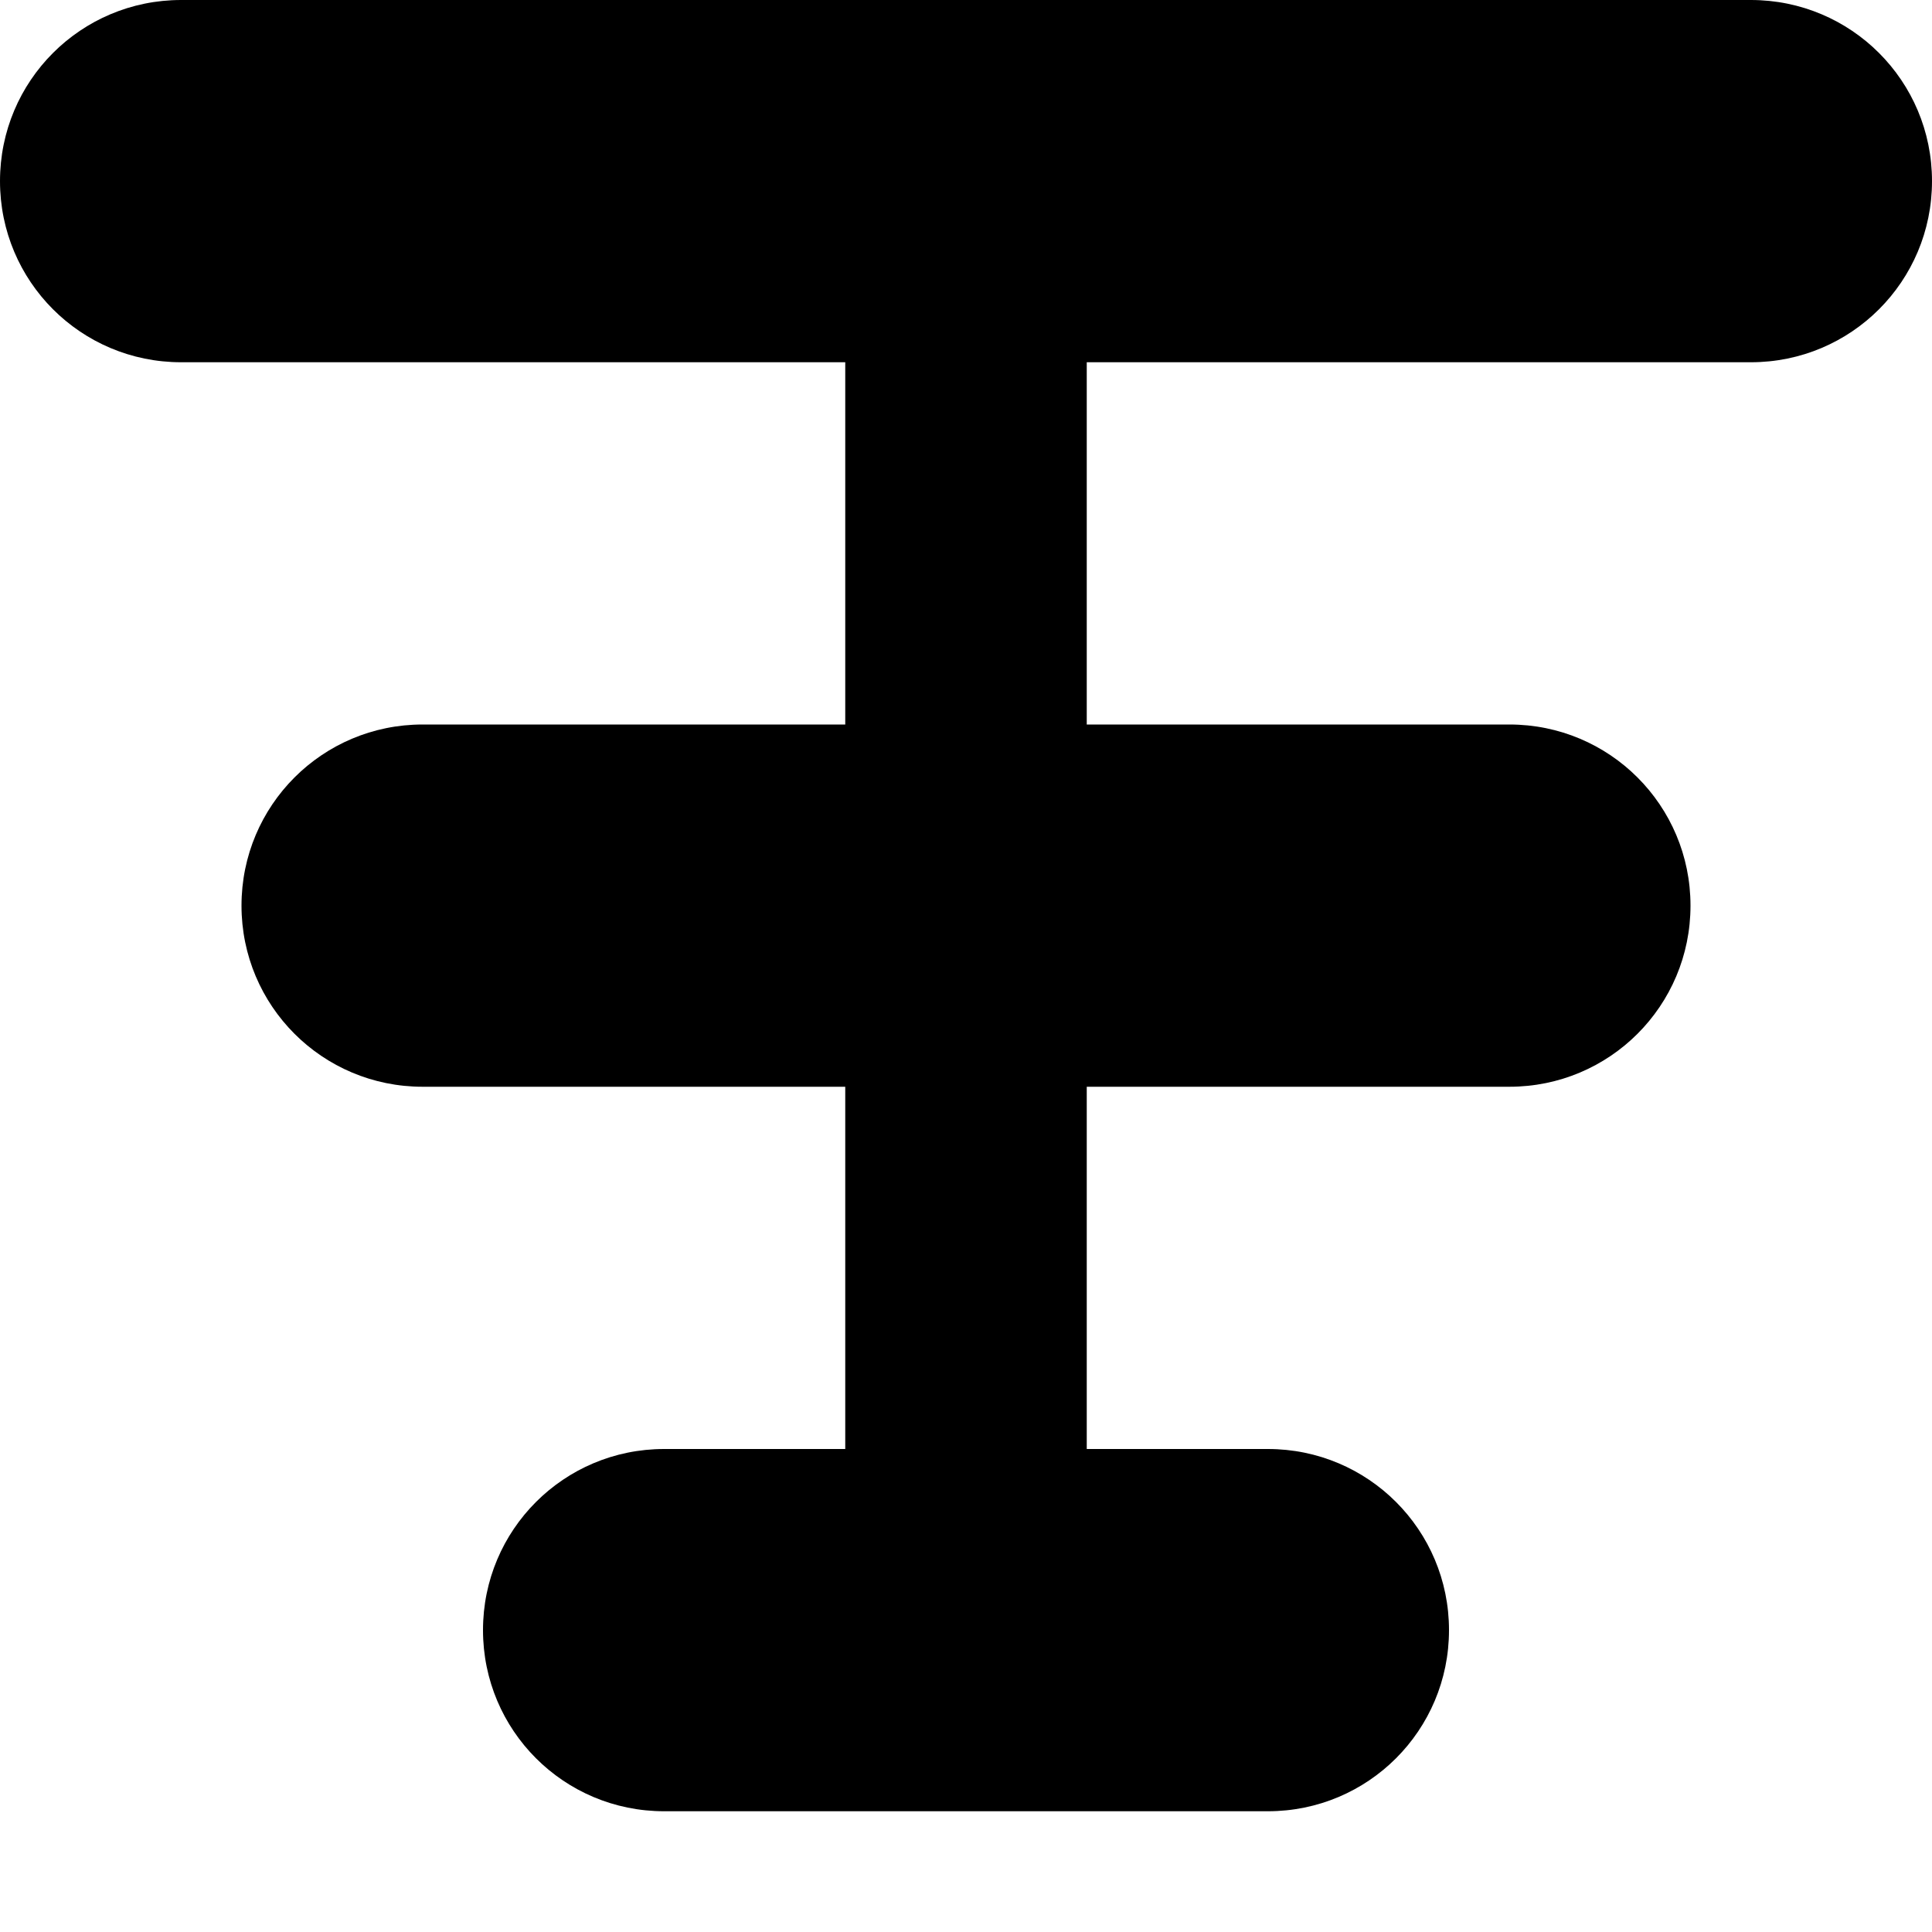 <?xml version="1.0" encoding="utf-8"?>
<!-- Generator: Adobe Illustrator 18.0.0, SVG Export Plug-In . SVG Version: 6.00 Build 0)  -->
<svg version="1.1" id="Layer_1" xmlns="http://www.w3.org/2000/svg" xmlns:xlink="http://www.w3.org/1999/xlink" x="0px" y="0px"
	 viewBox="0 0 16 16" enable-background="new 0 0 16 16" xml:space="preserve">
<g id="path_1_">
	<g>
		<path fill-rule="evenodd" clip-rule="evenodd" d="M14.5,0h-13C0.67,0,0,0.67,0,1.5S0.67,3,1.5,3H7v3H3.5C2.67,6,2,6.67,2,7.5
			S2.67,9,3.5,9H7v3H5.5C4.67,12,4,12.67,4,13.5S4.67,15,5.5,15h5c0.83,0,1.5-0.67,1.5-1.5S11.33,12,10.5,12H9V9h3.5
			C13.33,9,14,8.33,14,7.5S13.33,6,12.5,6H9V3h5.5C15.33,3,16,2.33,16,1.5S15.33,0,14.5,0z"/>
	</g>
</g>
</svg>
